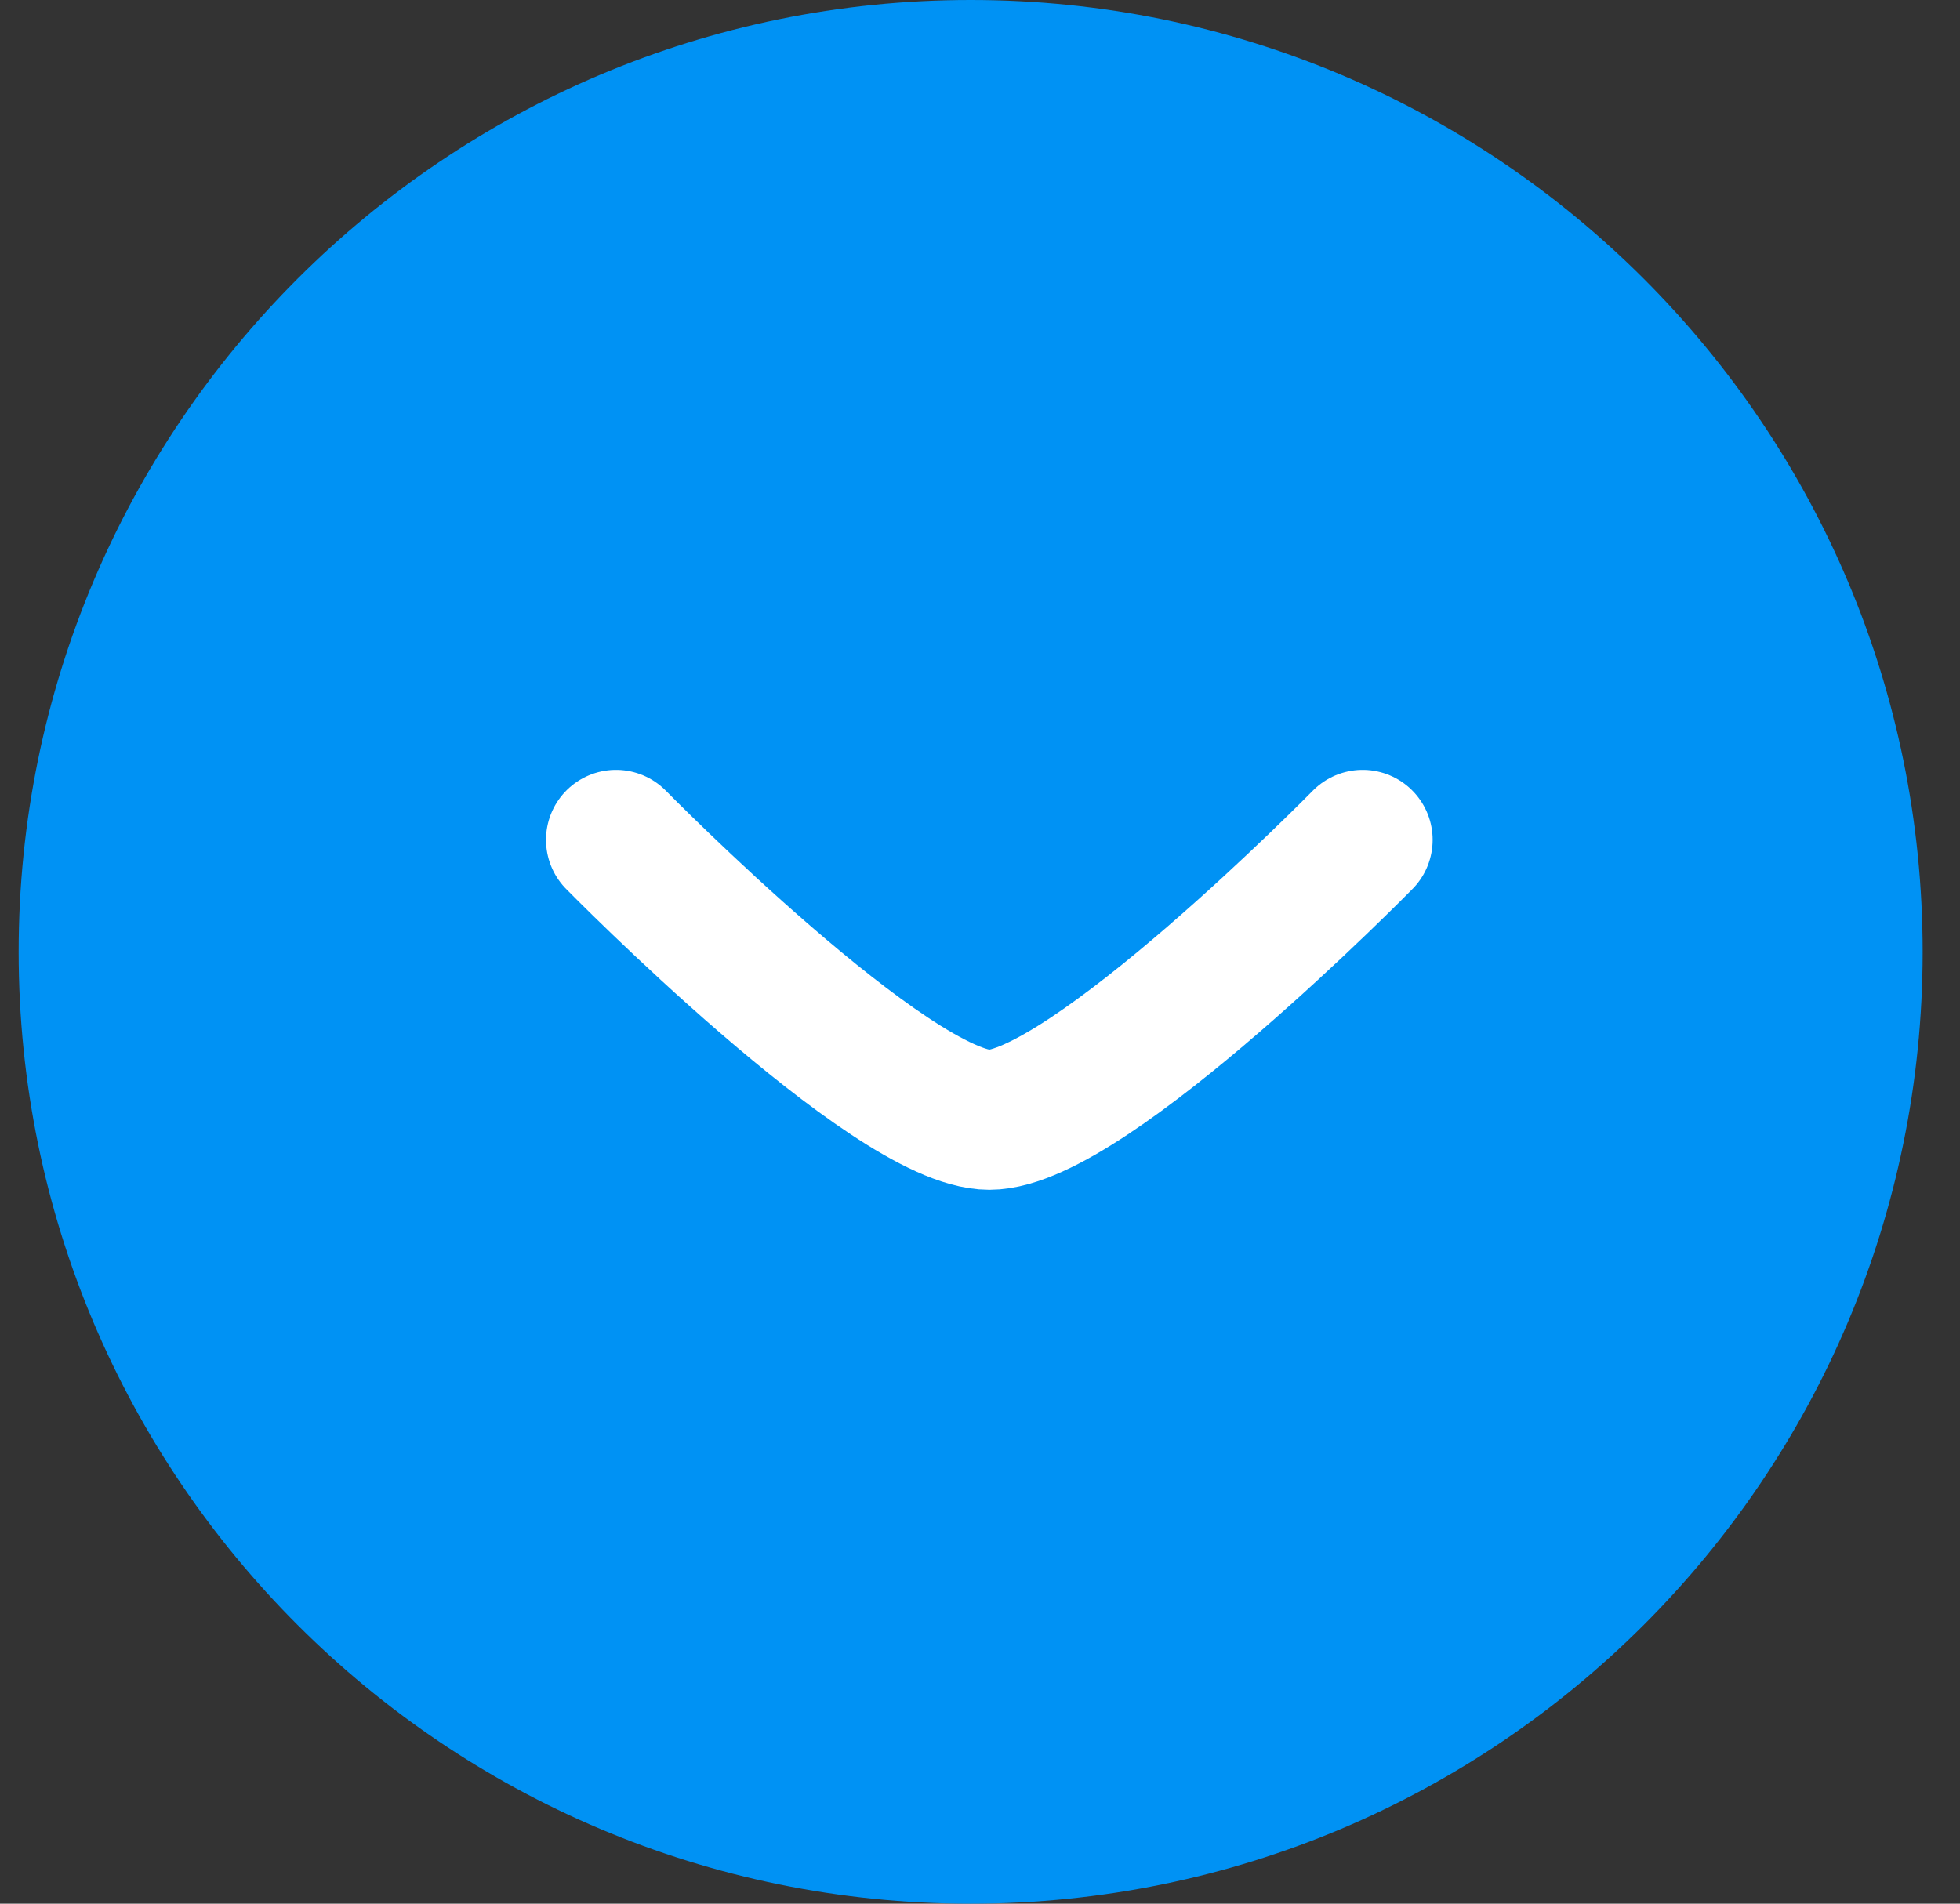 <svg width="35" height="34" viewBox="0 0 35 34" fill="none" xmlns="http://www.w3.org/2000/svg">
<rect x="0" y="0" width="35" height="34" fill="#333333" stroke="none"/>
<path d="M17.333 34C26.722 34 34.333 26.389 34.333 17C34.333 7.611 26.722 0 17.333 0C7.945 0 0.333 7.611 0.333 17C0.333 26.389 7.945 34 17.333 34Z" fill="#0092F4"/>
<path d="M11 15C11 15 15.91 20 17.667 20C19.424 20 24.333 15 24.333 15" stroke="white" stroke-width="2.5" stroke-linecap="round" stroke-linejoin="round"/>
</svg>

